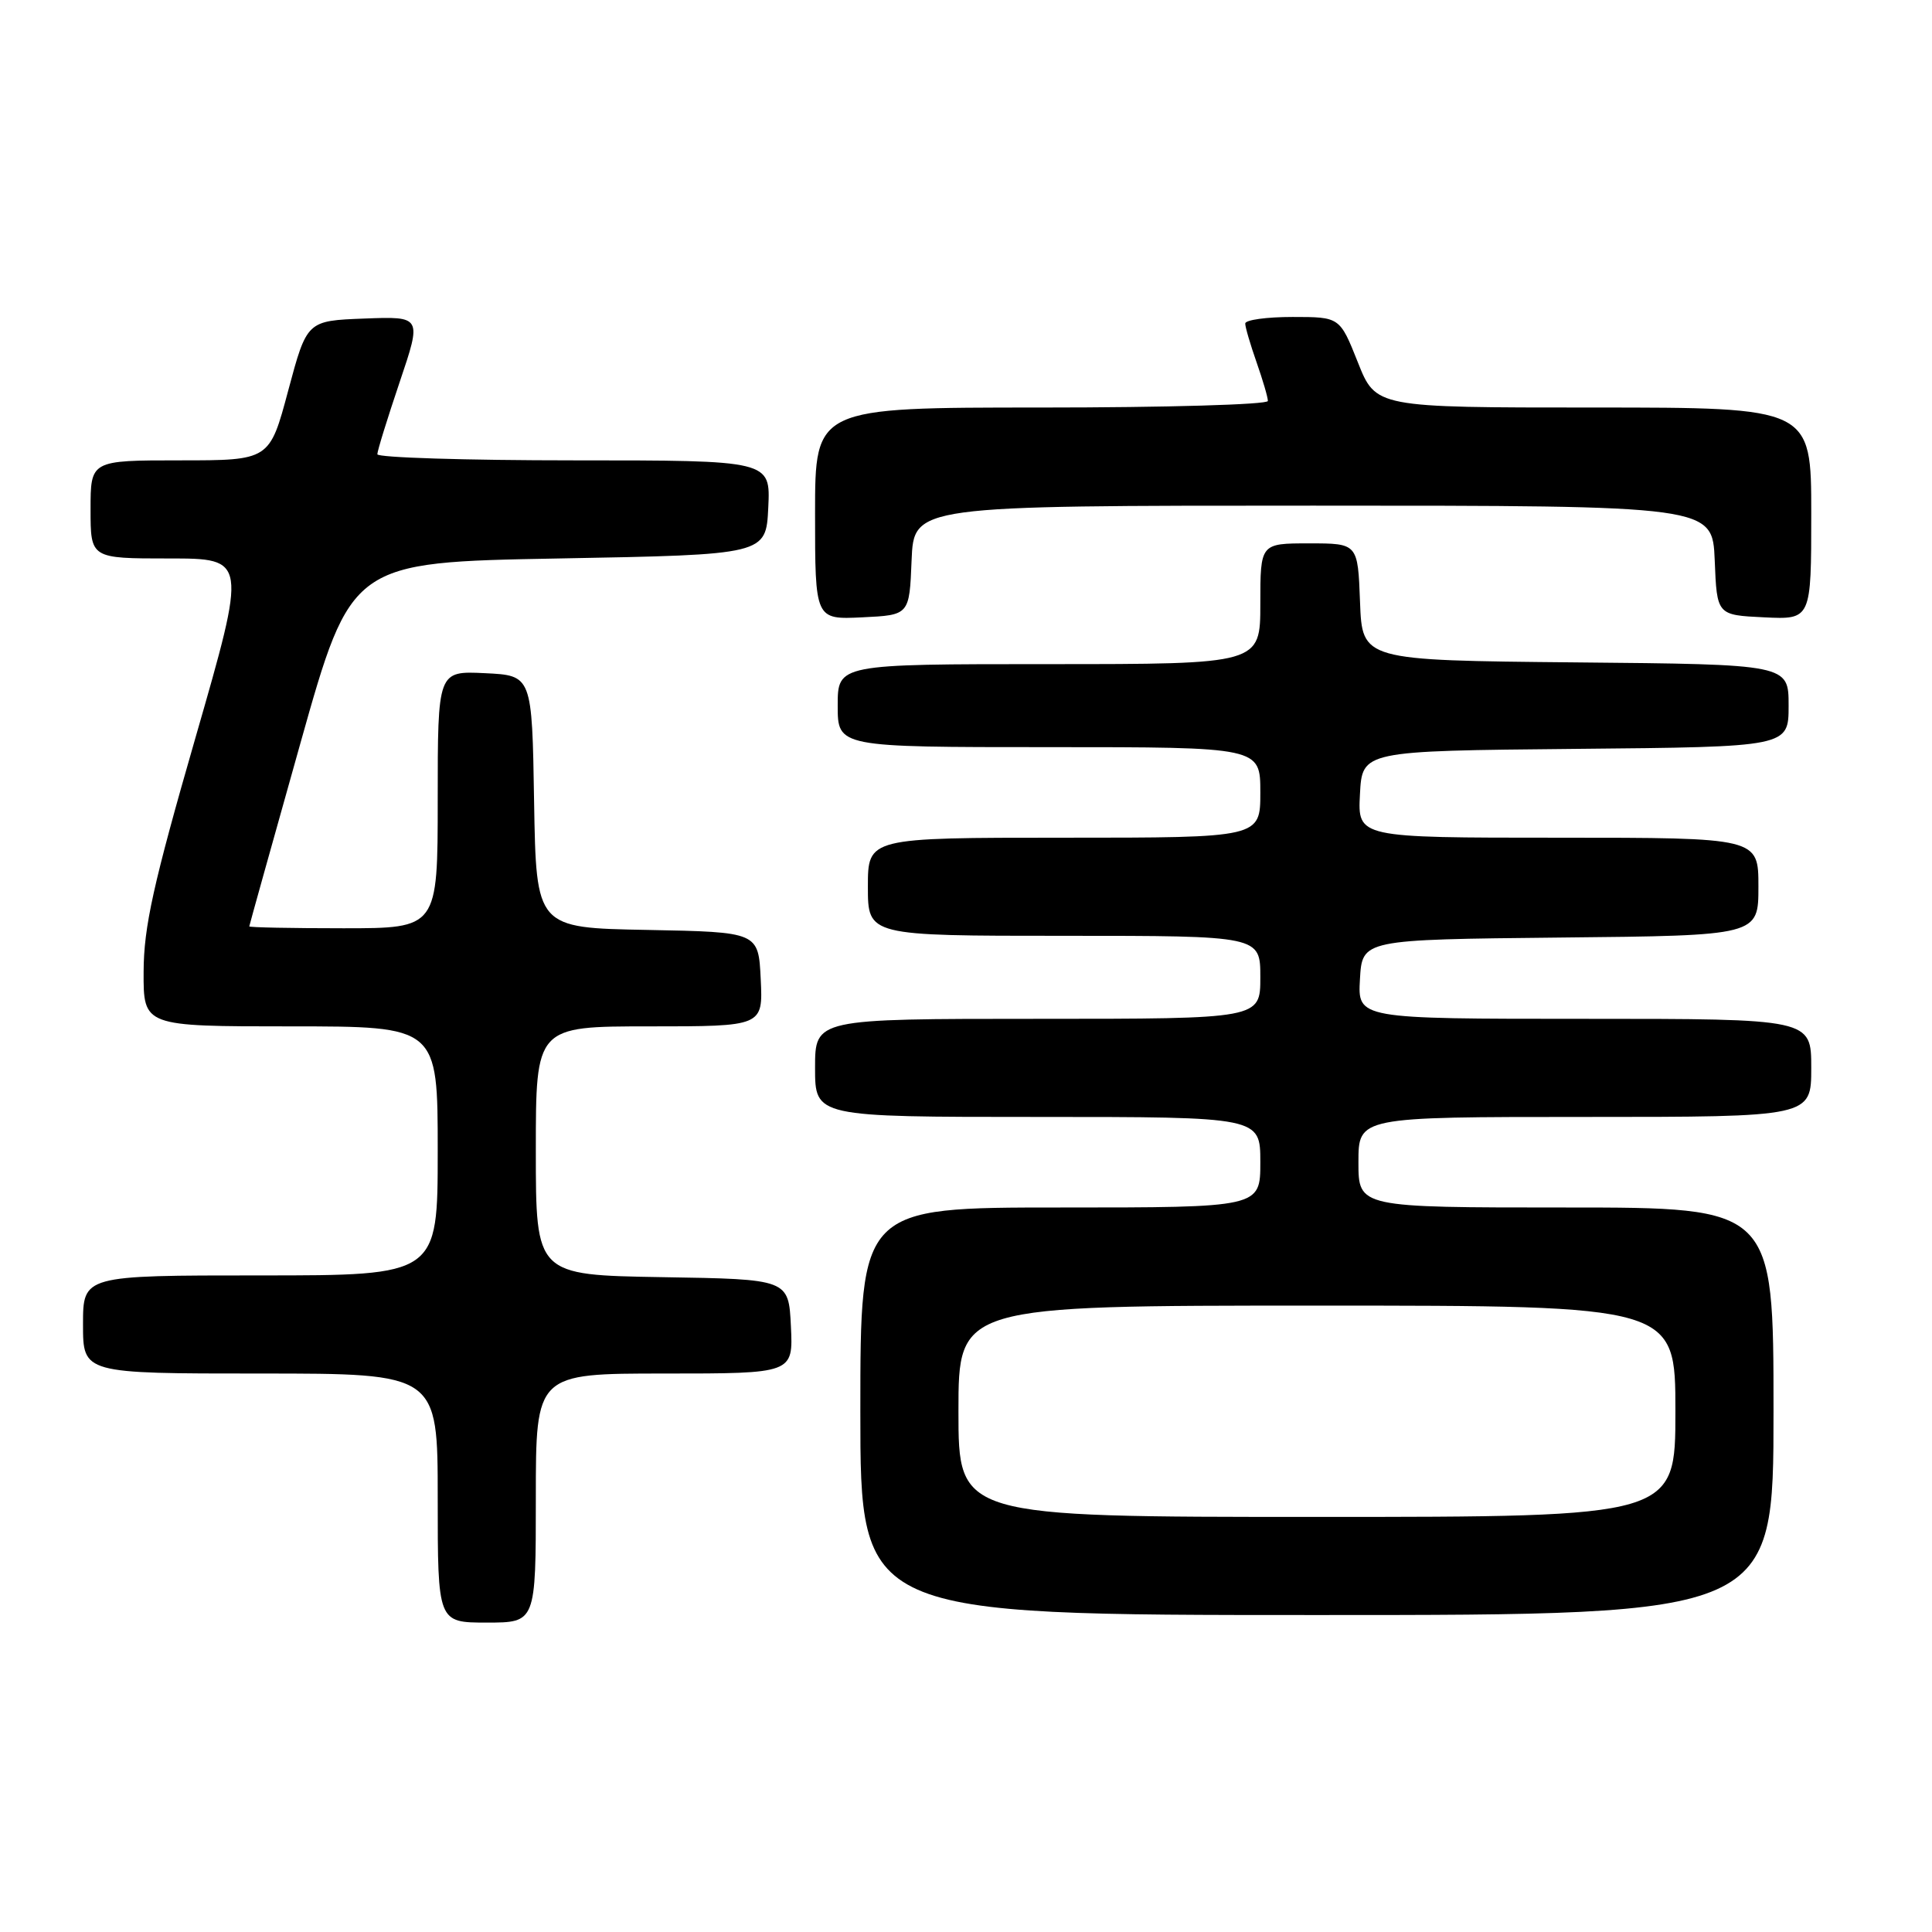 <?xml version="1.0" encoding="UTF-8" standalone="no"?>
<!DOCTYPE svg PUBLIC "-//W3C//DTD SVG 1.1//EN" "http://www.w3.org/Graphics/SVG/1.1/DTD/svg11.dtd" >
<svg xmlns="http://www.w3.org/2000/svg" xmlns:xlink="http://www.w3.org/1999/xlink" version="1.1" viewBox="0 0 256 256">
 <g >
 <path fill="currentColor"
d=" M 71.00 198.50 C 71.00 182.00 71.00 182.00 88.05 182.00 C 105.10 182.00 105.10 182.00 104.80 175.75 C 104.50 169.50 104.50 169.50 87.75 169.23 C 71.00 168.95 71.00 168.95 71.00 152.48 C 71.00 136.00 71.00 136.00 86.05 136.00 C 101.10 136.00 101.10 136.00 100.80 129.75 C 100.50 123.50 100.50 123.50 85.77 123.22 C 71.05 122.95 71.05 122.95 70.77 106.22 C 70.50 89.50 70.50 89.50 64.25 89.20 C 58.00 88.90 58.00 88.90 58.00 105.95 C 58.00 123.00 58.00 123.00 45.50 123.00 C 38.62 123.00 33.01 122.89 33.03 122.75 C 33.04 122.61 36.09 111.70 39.80 98.50 C 46.55 74.50 46.55 74.50 74.03 74.00 C 101.50 73.50 101.50 73.50 101.80 67.25 C 102.10 61.00 102.10 61.00 76.05 61.00 C 61.72 61.00 50.00 60.63 50.00 60.19 C 50.00 59.74 51.33 55.45 52.95 50.65 C 55.90 41.92 55.90 41.92 48.28 42.21 C 40.67 42.50 40.67 42.50 38.19 51.75 C 35.72 61.00 35.72 61.00 23.86 61.00 C 12.00 61.00 12.00 61.00 12.00 67.50 C 12.00 74.00 12.00 74.00 22.37 74.00 C 32.74 74.00 32.74 74.00 25.90 97.75 C 20.30 117.17 19.05 122.82 19.03 128.75 C 19.00 136.00 19.00 136.00 38.50 136.00 C 58.00 136.00 58.00 136.00 58.00 152.50 C 58.00 169.00 58.00 169.00 34.50 169.00 C 11.00 169.00 11.00 169.00 11.00 175.50 C 11.00 182.00 11.00 182.00 34.50 182.00 C 58.00 182.00 58.00 182.00 58.00 198.50 C 58.00 215.00 58.00 215.00 64.50 215.00 C 71.00 215.00 71.00 215.00 71.00 198.50 Z  M 235.00 187.00 C 235.00 160.00 235.00 160.00 207.50 160.00 C 180.00 160.00 180.00 160.00 180.00 154.00 C 180.00 148.00 180.00 148.00 210.00 148.00 C 240.00 148.00 240.00 148.00 240.00 141.50 C 240.00 135.00 240.00 135.00 209.95 135.00 C 179.90 135.00 179.90 135.00 180.20 129.75 C 180.50 124.50 180.50 124.50 206.75 124.23 C 233.00 123.97 233.00 123.97 233.00 117.48 C 233.00 111.00 233.00 111.00 206.45 111.00 C 179.90 111.00 179.90 111.00 180.20 105.25 C 180.50 99.50 180.50 99.50 208.75 99.23 C 237.00 98.97 237.00 98.97 237.00 93.50 C 237.00 88.03 237.00 88.03 208.75 87.77 C 180.50 87.50 180.50 87.50 180.21 79.75 C 179.92 72.00 179.92 72.00 173.46 72.00 C 167.00 72.00 167.00 72.00 167.00 80.00 C 167.00 88.00 167.00 88.00 139.00 88.00 C 111.00 88.00 111.00 88.00 111.00 93.50 C 111.00 99.00 111.00 99.00 139.00 99.00 C 167.00 99.00 167.00 99.00 167.00 105.00 C 167.00 111.00 167.00 111.00 141.00 111.00 C 115.00 111.00 115.00 111.00 115.00 117.50 C 115.00 124.00 115.00 124.00 141.00 124.00 C 167.00 124.00 167.00 124.00 167.00 129.50 C 167.00 135.00 167.00 135.00 137.50 135.00 C 108.00 135.00 108.00 135.00 108.00 141.50 C 108.00 148.00 108.00 148.00 137.50 148.00 C 167.00 148.00 167.00 148.00 167.00 154.00 C 167.00 160.00 167.00 160.00 140.50 160.00 C 114.00 160.00 114.00 160.00 114.00 187.00 C 114.00 214.00 114.00 214.00 174.50 214.00 C 235.00 214.00 235.00 214.00 235.00 187.00 Z  M 120.79 74.25 C 121.09 67.00 121.09 67.00 174.00 67.00 C 226.91 67.00 226.91 67.00 227.21 74.25 C 227.50 81.50 227.50 81.50 233.75 81.80 C 240.00 82.10 240.00 82.10 240.00 68.05 C 240.00 54.00 240.00 54.00 211.15 54.00 C 182.30 54.00 182.30 54.00 179.92 48.00 C 177.53 42.00 177.53 42.00 171.27 42.00 C 167.82 42.00 165.00 42.39 165.00 42.87 C 165.00 43.36 165.68 45.66 166.50 48.00 C 167.32 50.34 168.00 52.64 168.00 53.13 C 168.00 53.61 154.50 54.00 138.00 54.00 C 108.00 54.00 108.00 54.00 108.00 68.05 C 108.00 82.10 108.00 82.10 114.25 81.80 C 120.50 81.50 120.50 81.50 120.79 74.25 Z  M 127.00 187.00 C 127.00 173.00 127.00 173.00 174.50 173.00 C 222.00 173.00 222.00 173.00 222.00 187.00 C 222.00 201.00 222.00 201.00 174.50 201.00 C 127.00 201.00 127.00 201.00 127.00 187.00 Z "/>
</g>
</svg>